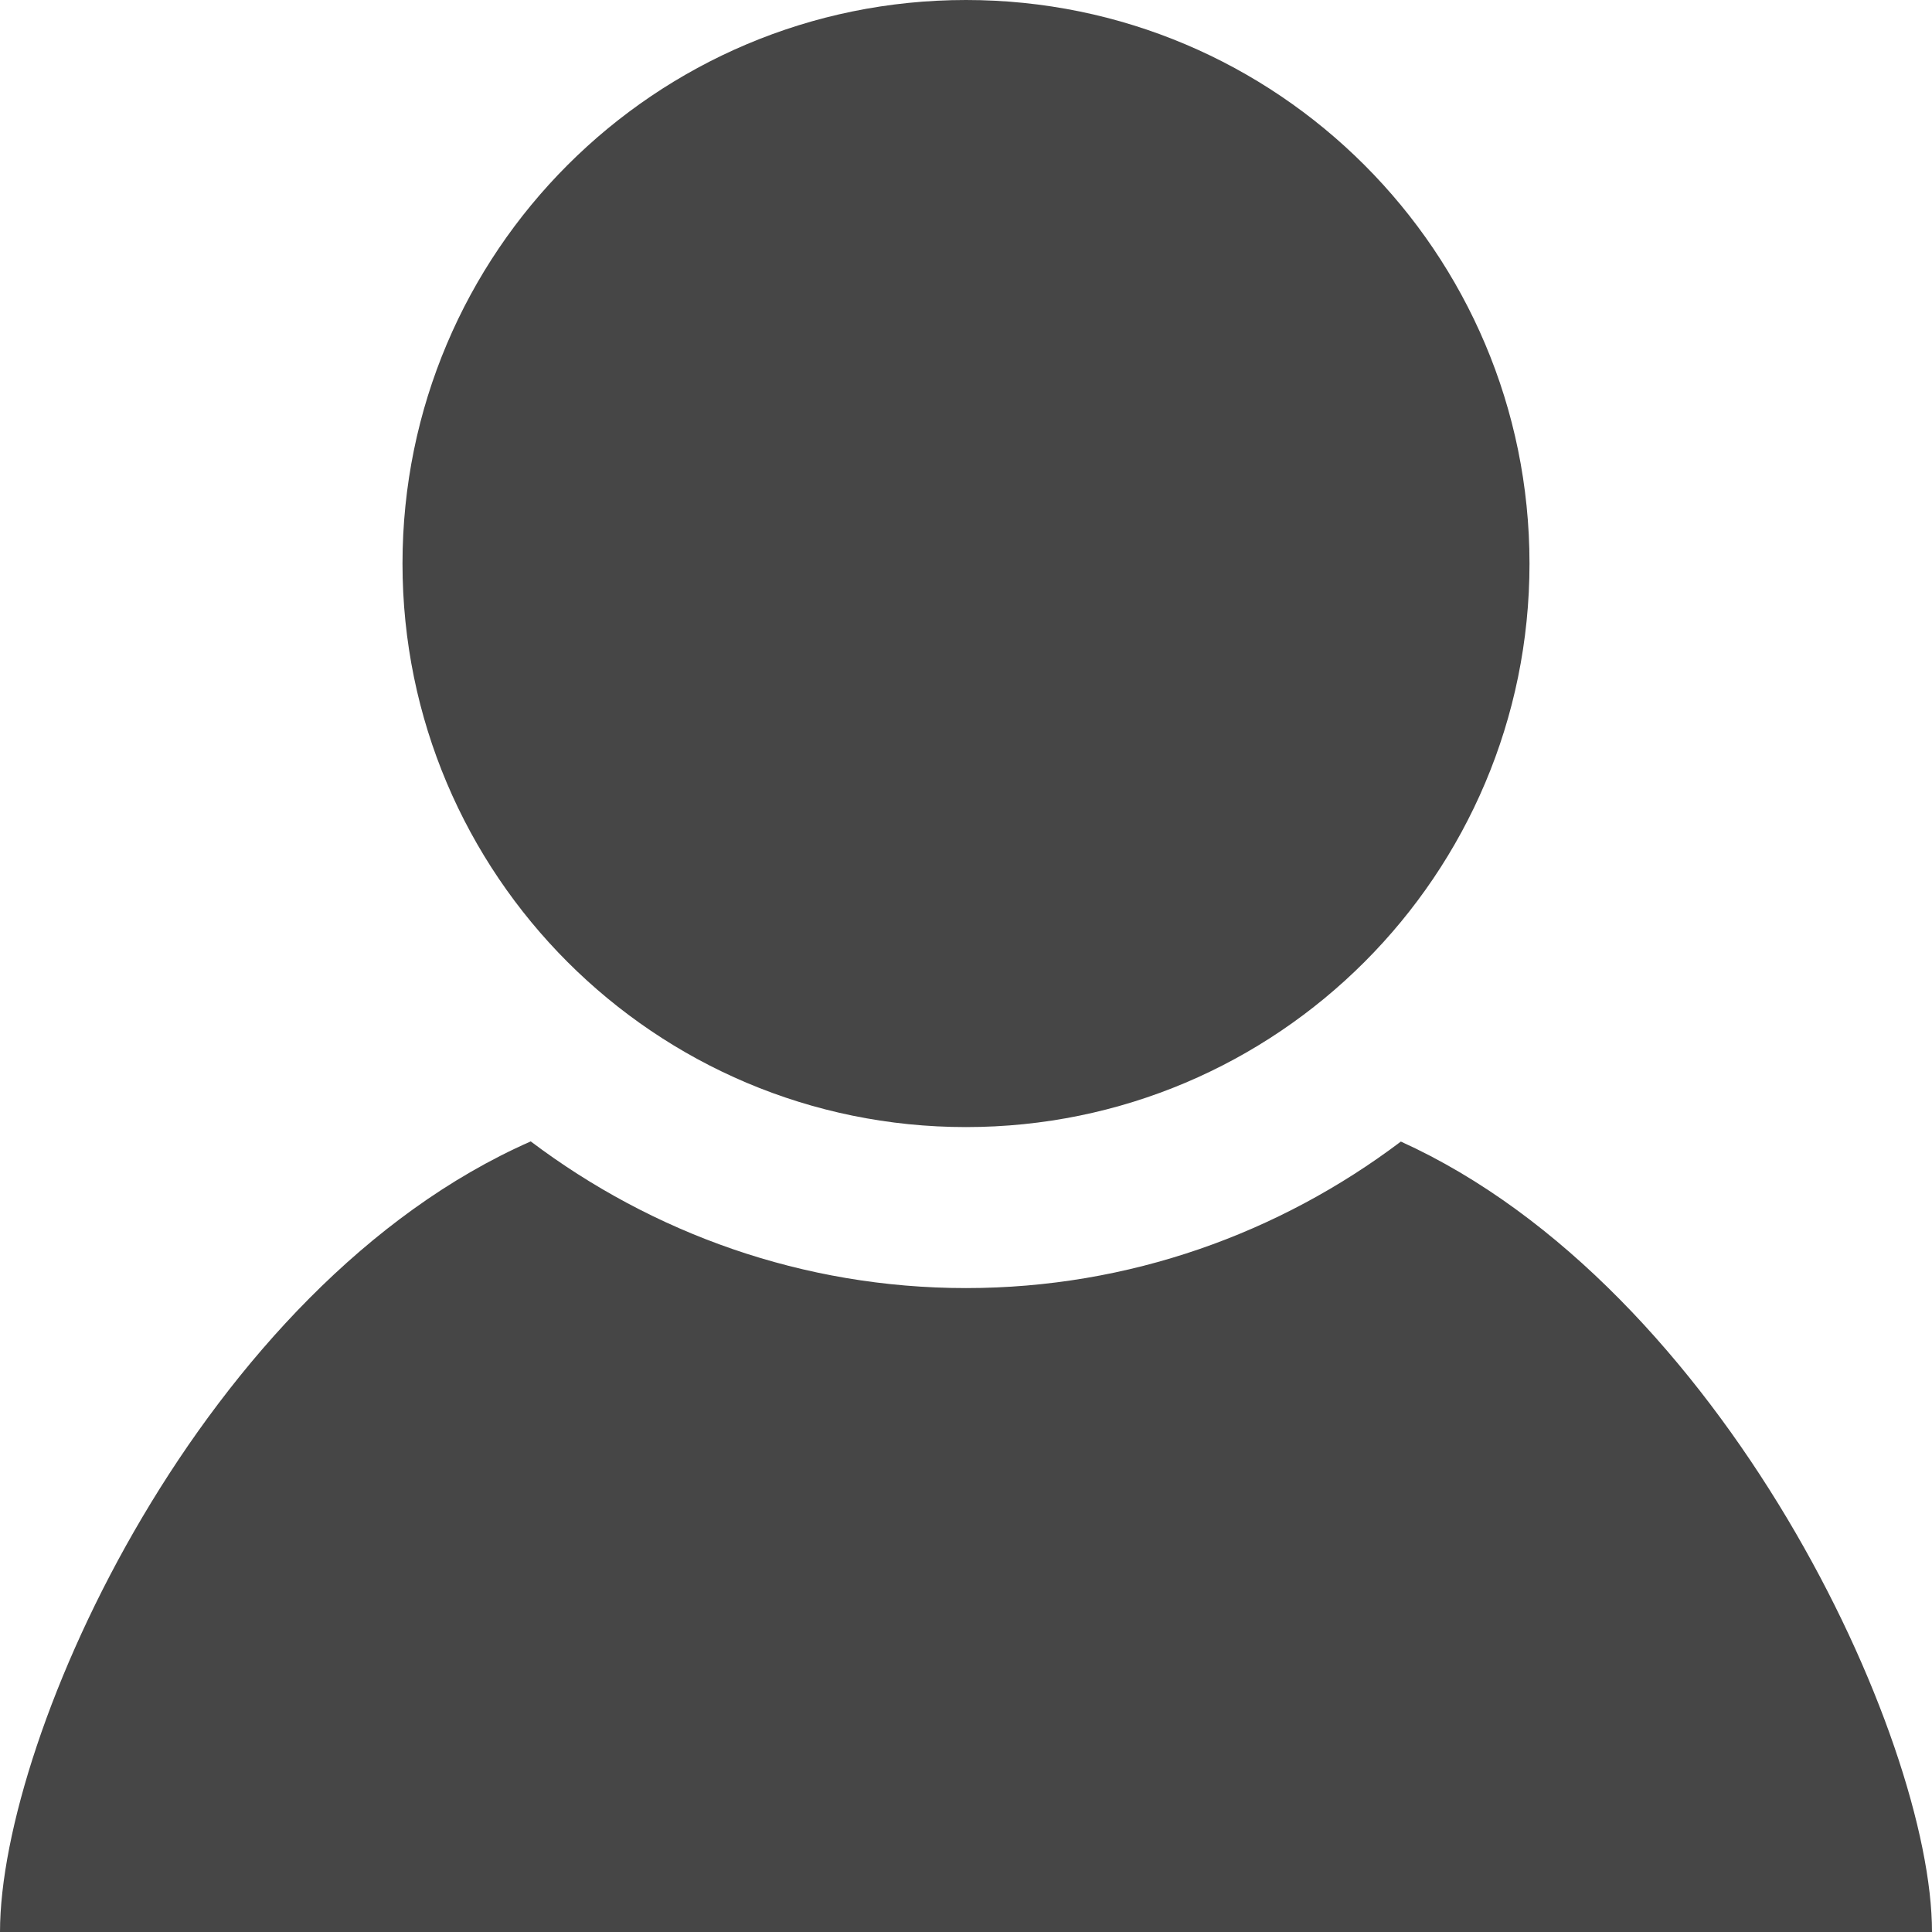 <svg xmlns="http://www.w3.org/2000/svg" viewBox="0 0 24 24"><path d="M19 7.001c0 3.865-3.134 7-7 7s-7-3.135-7-7c0-3.867 3.134-7.001 7-7.001s7 3.134 7 7.001zm-1.598 7.18c-1.506 1.137-3.374 1.82-5.402 1.82-2.03 0-3.899-.685-5.407-1.822-4.072 1.793-6.593 7.376-6.593 9.821h24c0-2.423-2.6-8.006-6.598-9.819z" fill="#464646"/></svg>